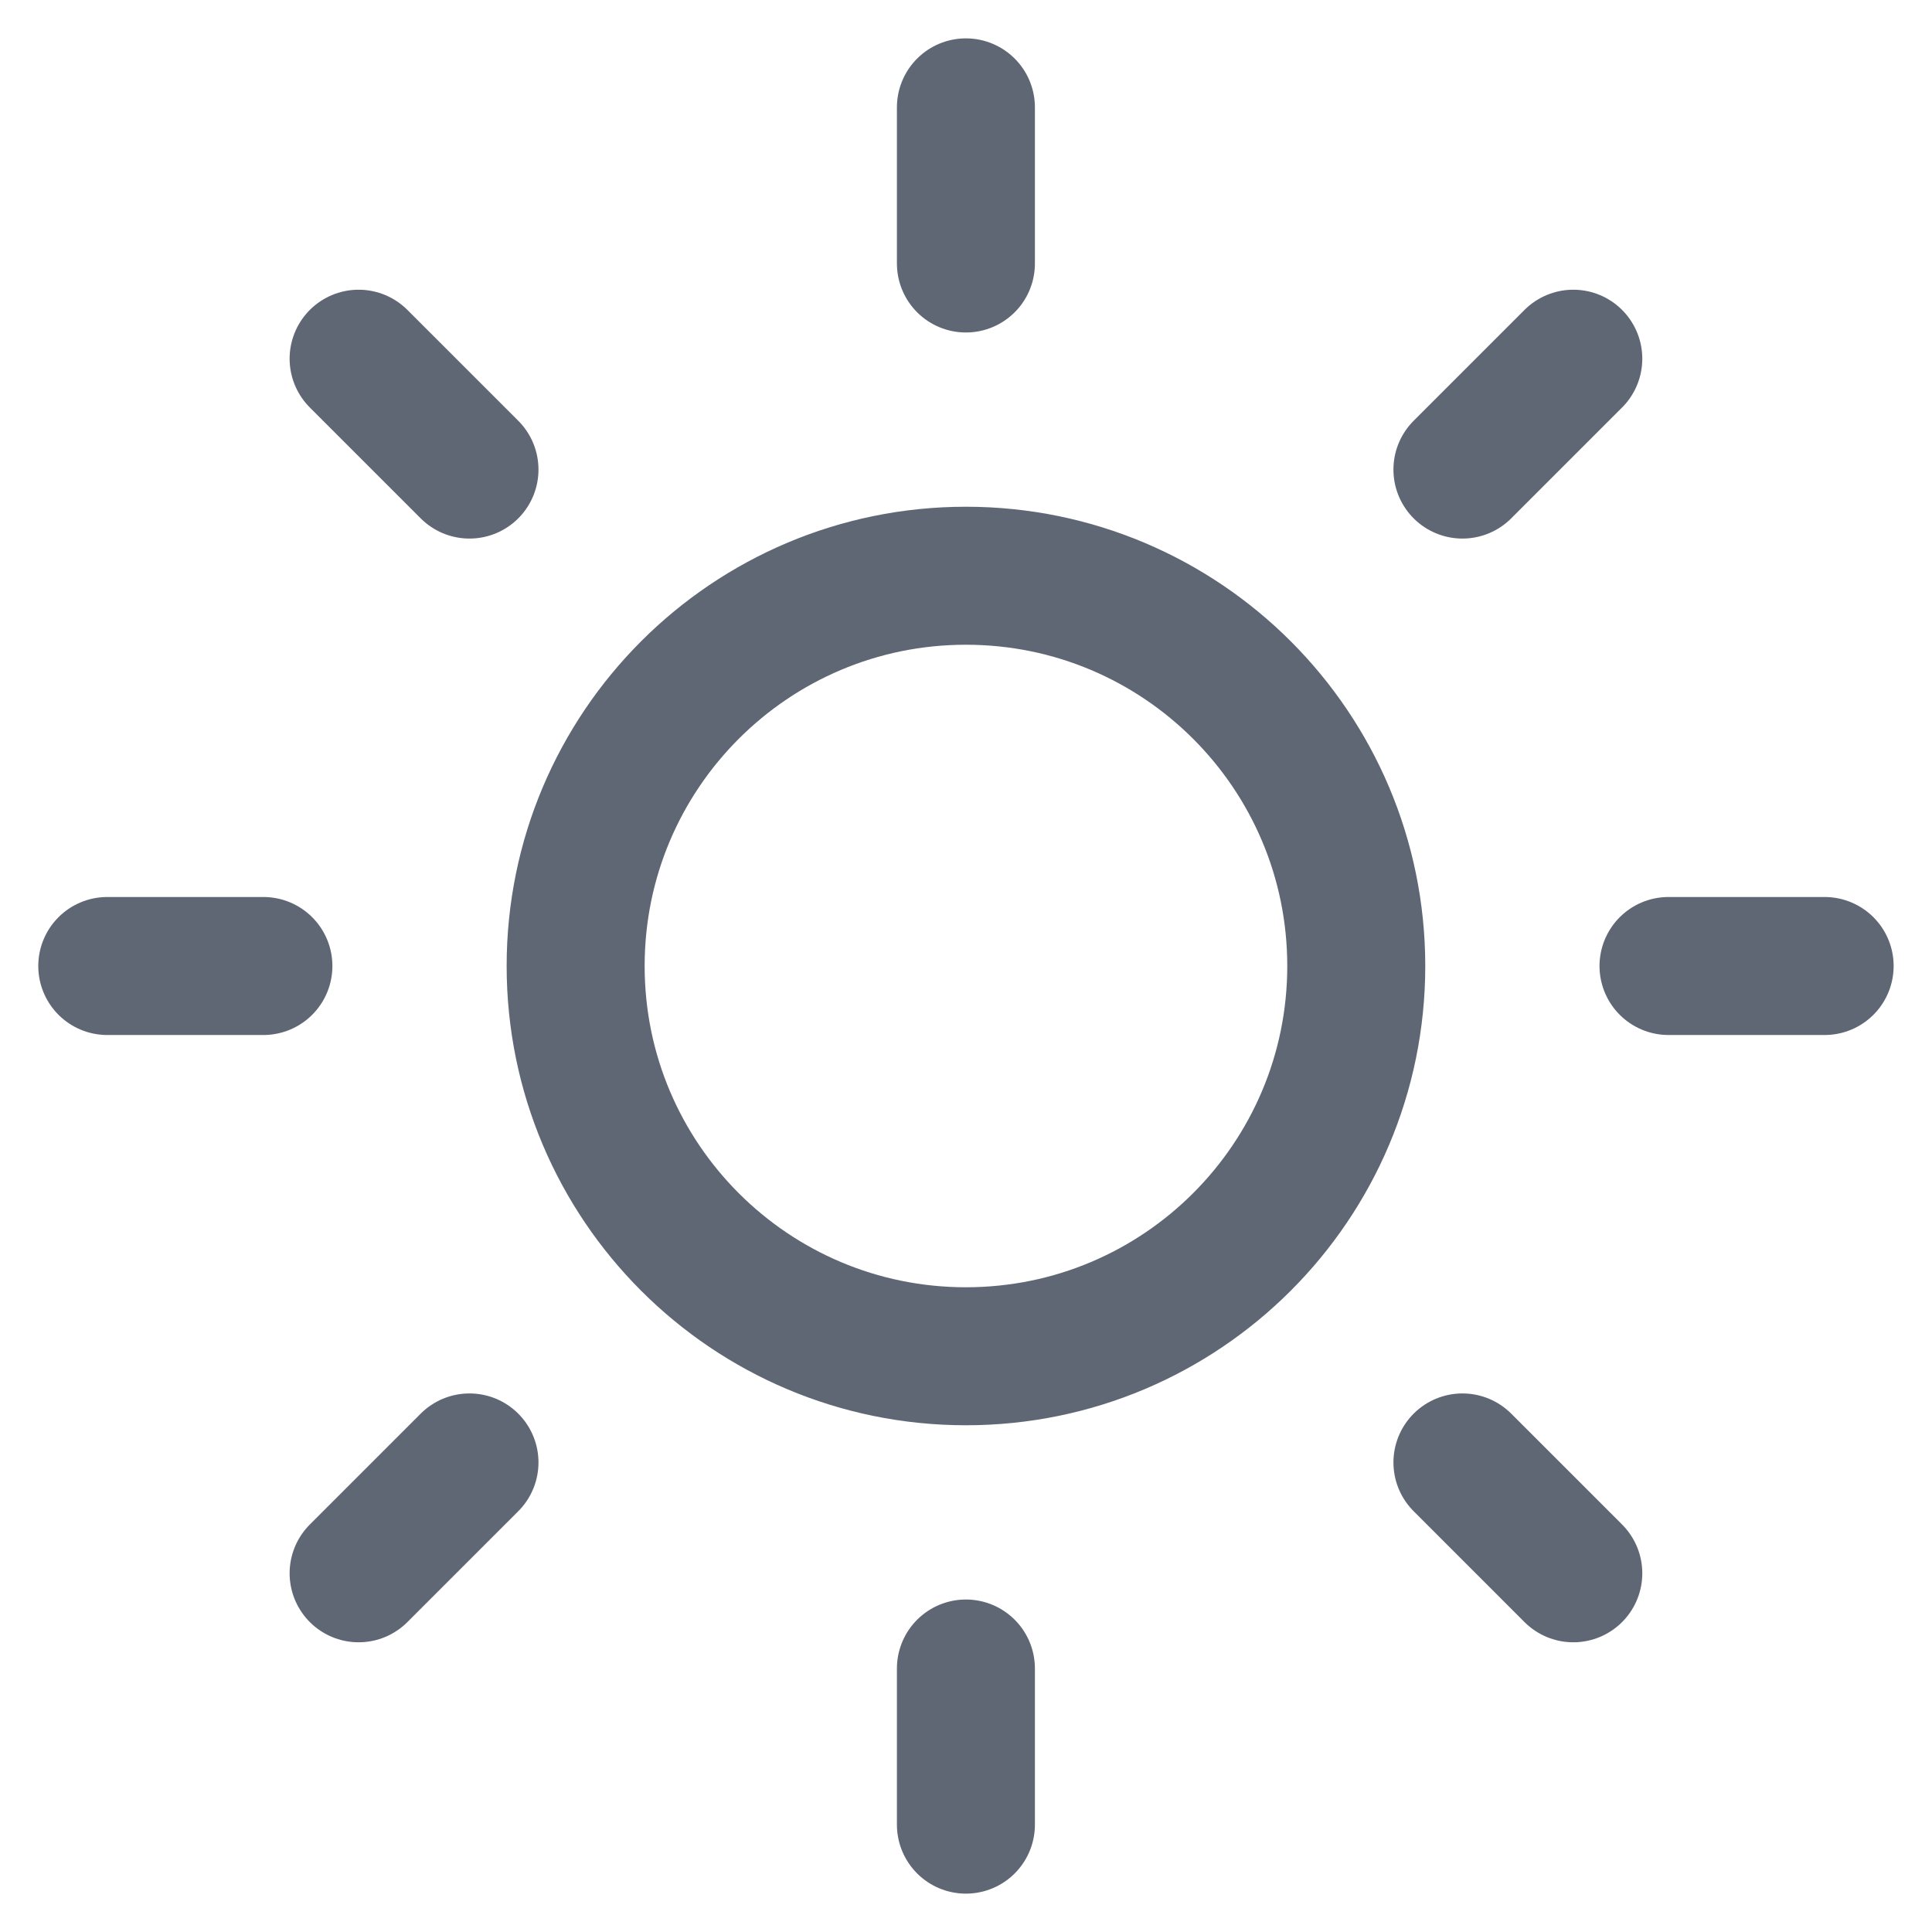 <svg width="21" height="21" viewBox="0 0 21 21" fill="none" xmlns="http://www.w3.org/2000/svg">
<path d="M10.499 1.167V2.864M10.499 18.136V19.833M3.898 3.899L5.103 5.104M15.896 15.896L17.101 17.101M1.166 10.5H2.863M18.136 10.5H19.833M3.898 17.101L5.103 15.896M15.896 5.104L17.101 3.899M14.742 10.5C14.742 12.843 12.842 14.742 10.499 14.742C8.156 14.742 6.257 12.843 6.257 10.5C6.257 8.157 8.156 6.258 10.499 6.258C12.842 6.258 14.742 8.157 14.742 10.5Z" stroke="#5F6775" stroke-width="1.5" stroke-linecap="round" stroke-linejoin="round"/>
</svg>
